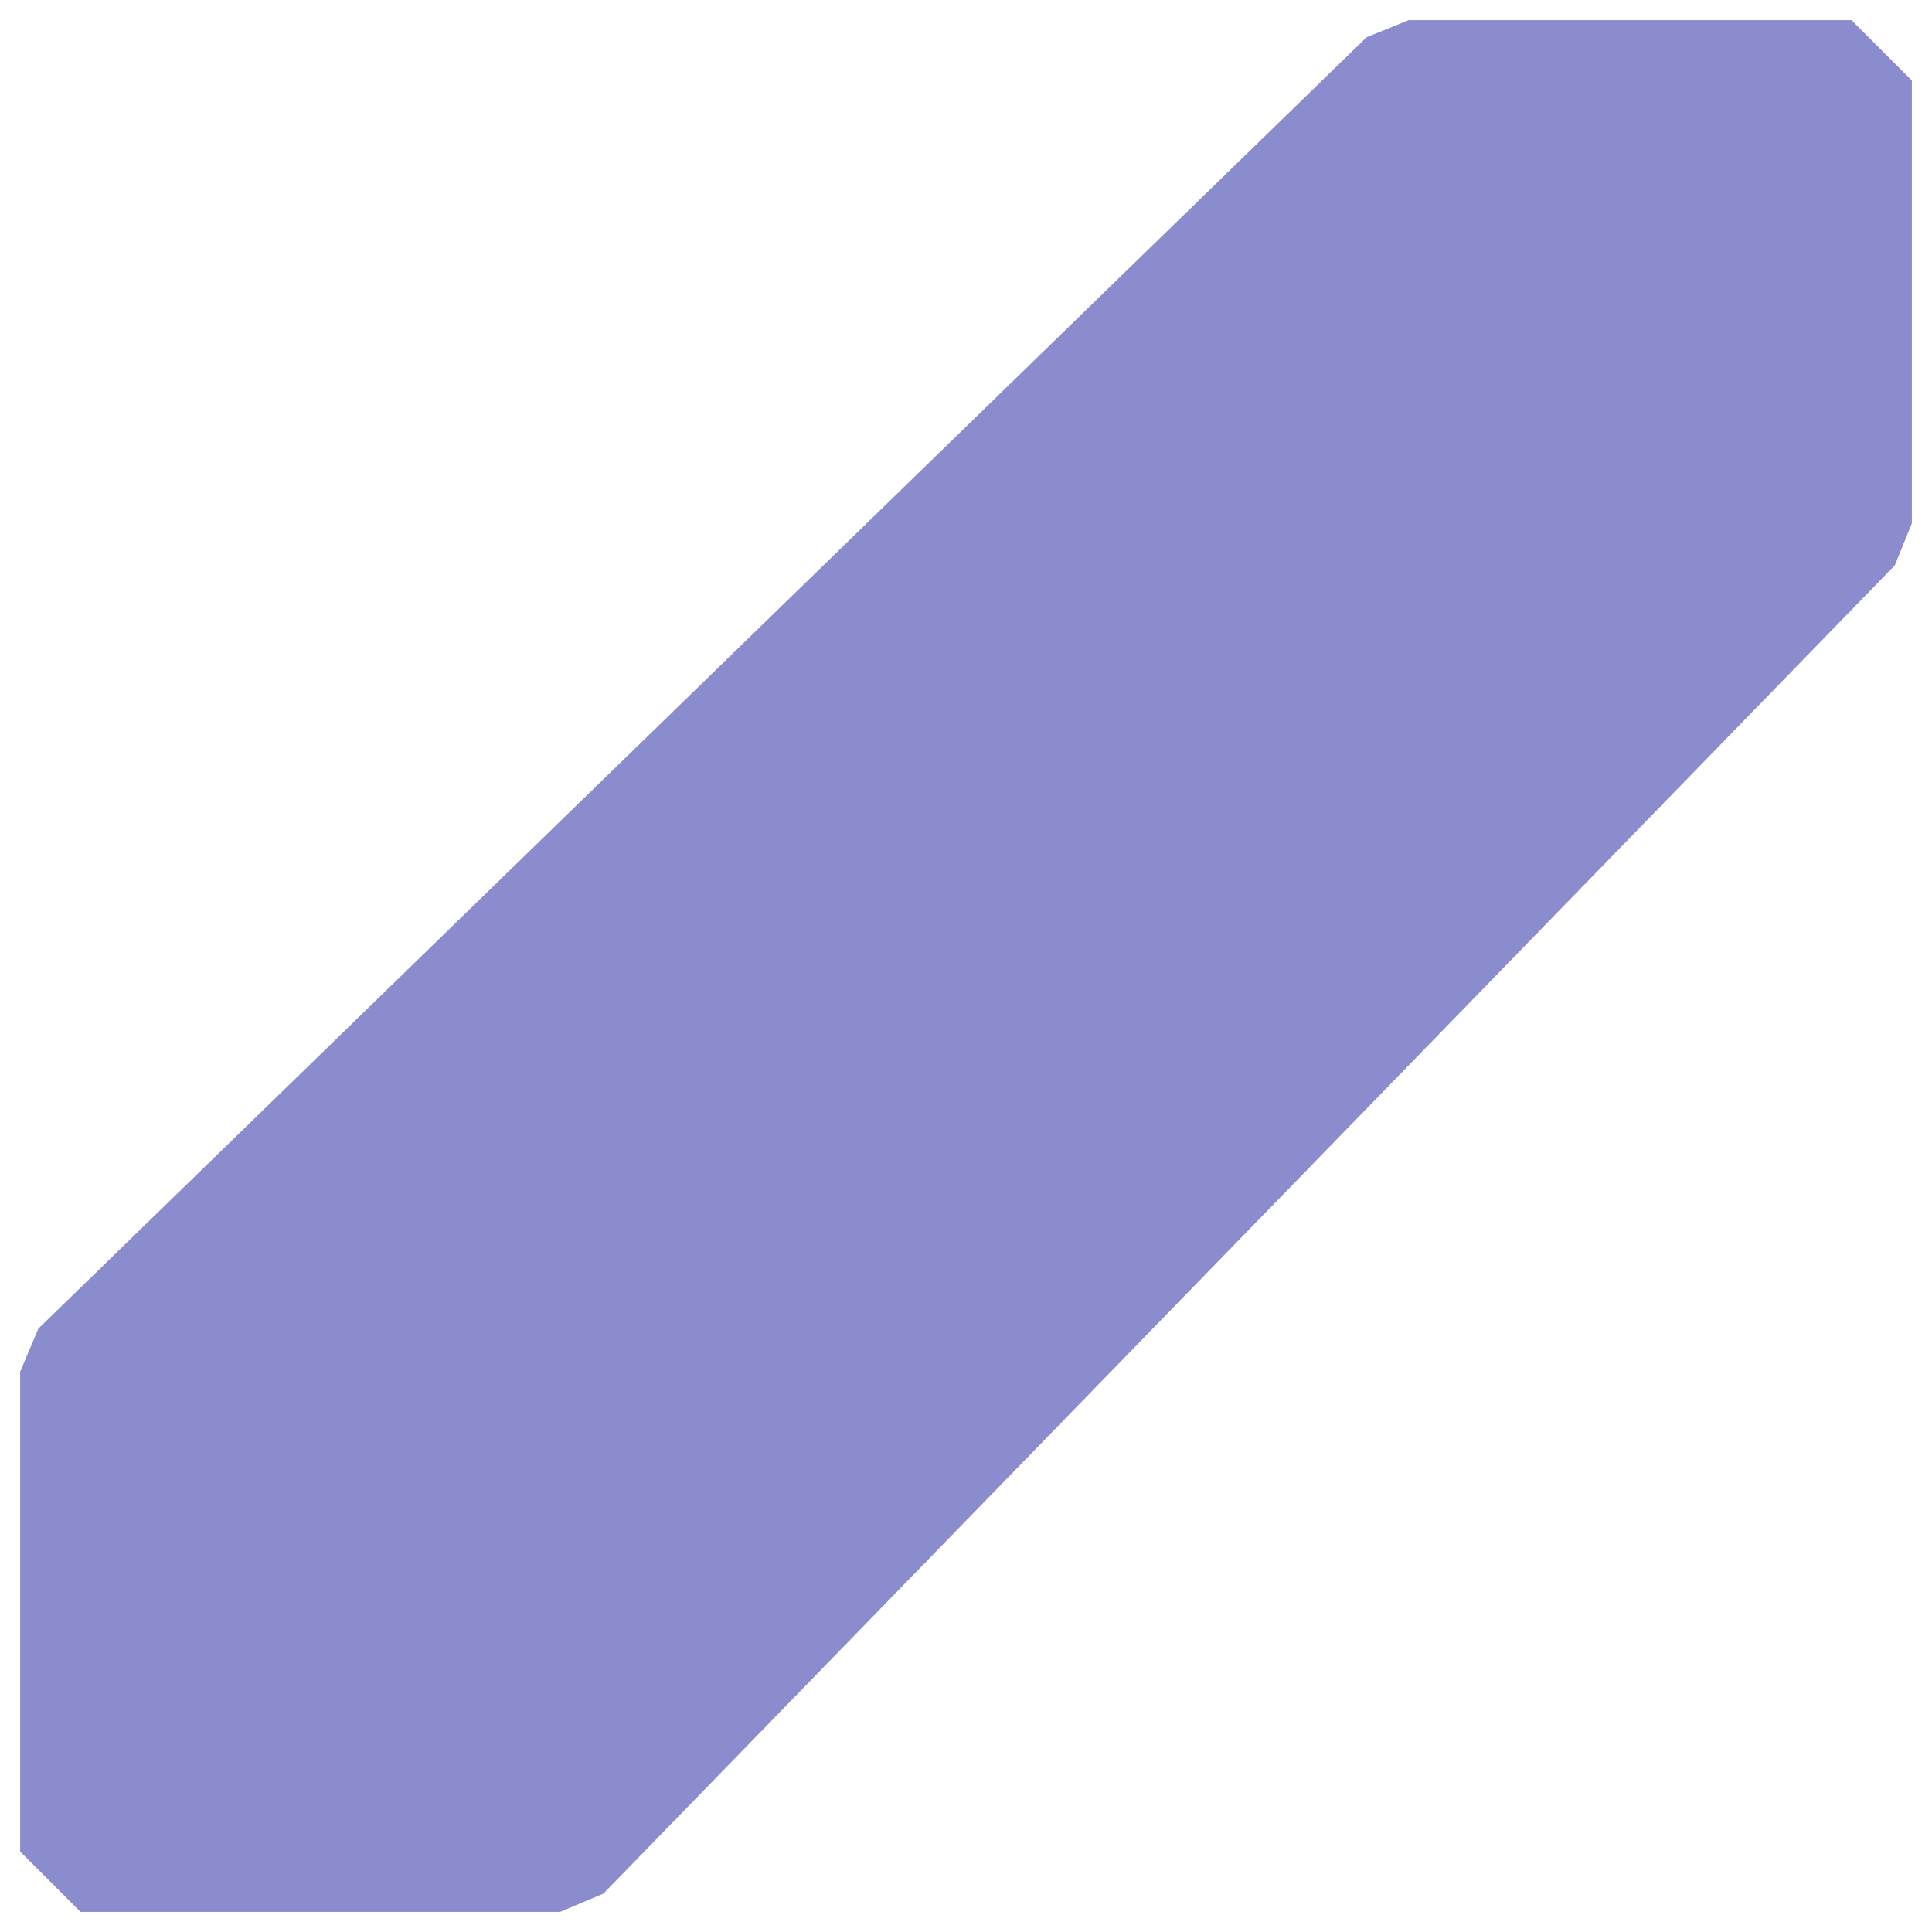 <svg width="24" height="24" viewBox="0 0 24 24" fill="none" xmlns="http://www.w3.org/2000/svg">
<path d="M1 17.042L17.5 1H23V6.5L6.958 23L1 23V17.042Z" fill="#8A8CCE"/>
<path d="M1 17.042L0.477 16.504L0.25 17.042H1ZM17.5 1V0.25L16.977 0.462L17.5 1ZM23 1H23.75L23 0.25V1ZM23 6.5L23.538 7.023L23.75 6.5H23ZM6.958 23L6.958 23.75L7.496 23.523L6.958 23ZM1 23H0.25L1 23.75L1 23ZM1.523 17.579L18.023 1.538L16.977 0.462L0.477 16.504L1.523 17.579ZM17.5 1.75H23V0.25H17.5V1.75ZM22.25 1V6.5H23.75V1H22.25ZM22.462 5.977L6.421 22.477L7.496 23.523L23.538 7.023L22.462 5.977ZM6.958 22.25L1 22.25L1 23.75L6.958 23.75L6.958 22.25ZM1.75 23V17.042H0.25V23H1.75Z" fill="#8A8CCE"/>
</svg>
